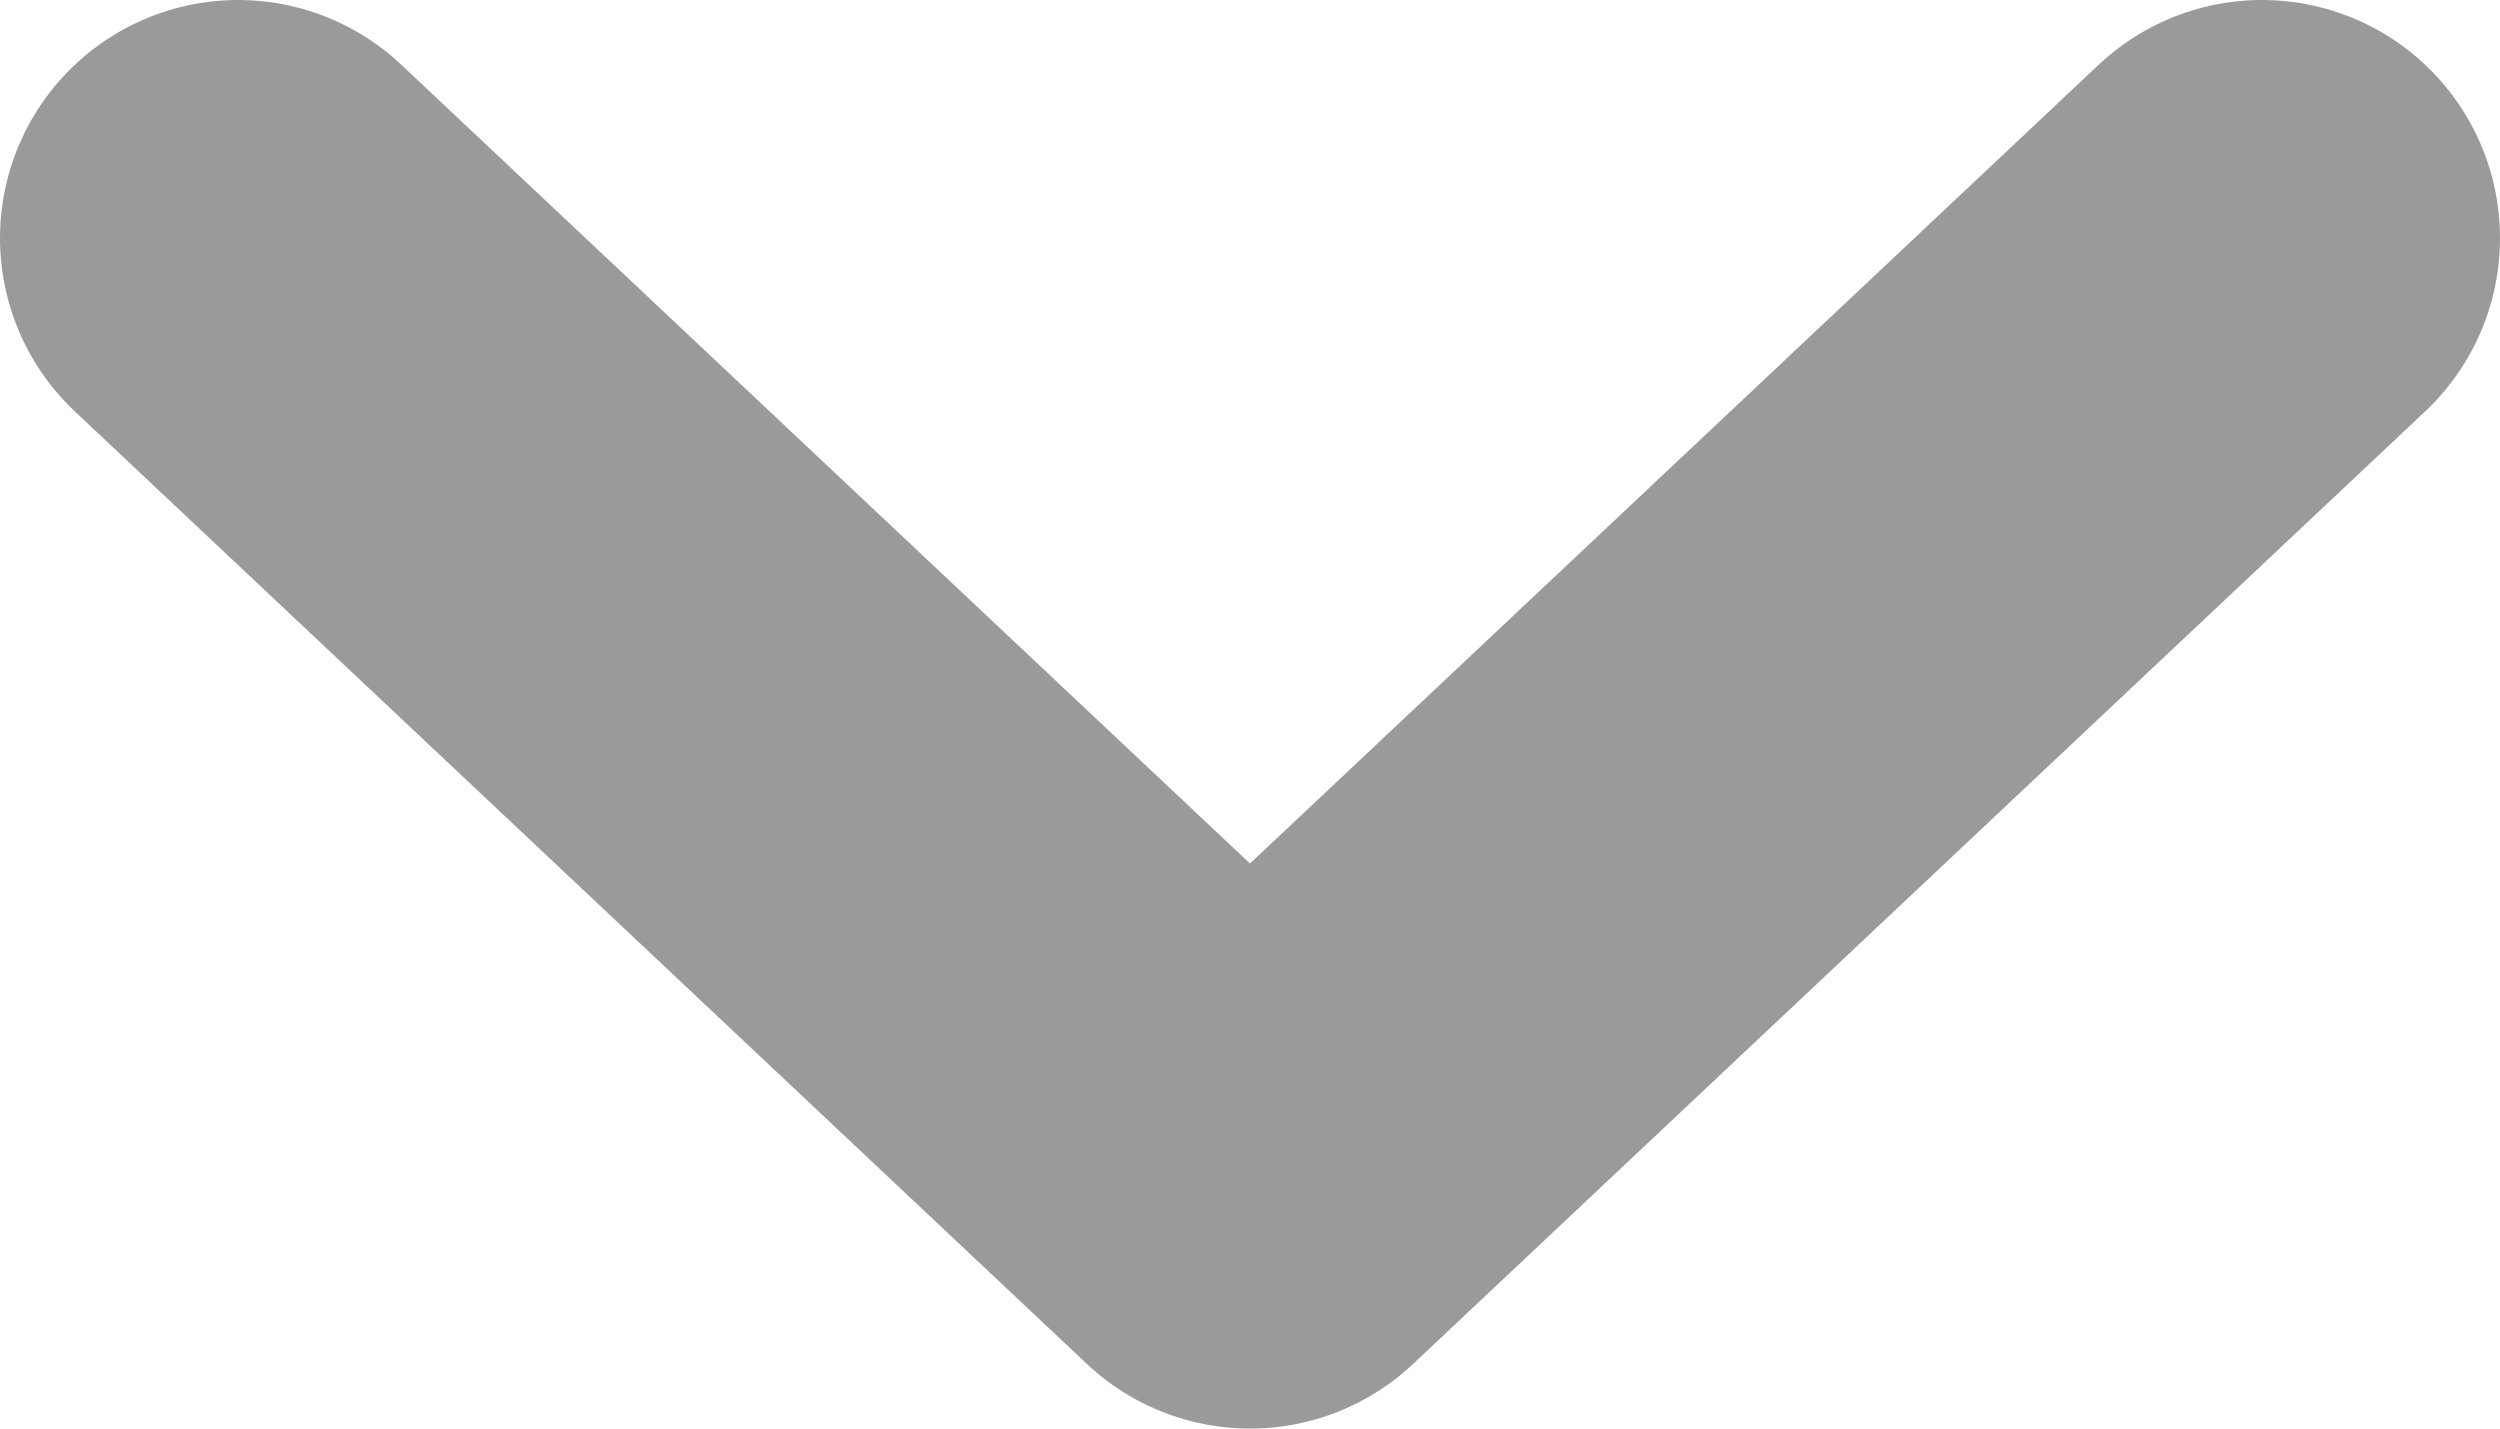 <svg width="21" height="12" viewBox="0 0 21 12" fill="none" xmlns="http://www.w3.org/2000/svg">
<path d="M2 2L10.5 10L19 2" stroke="#9A9A9A" stroke-width="4" stroke-linecap="round" stroke-linejoin="round"/>
</svg>
